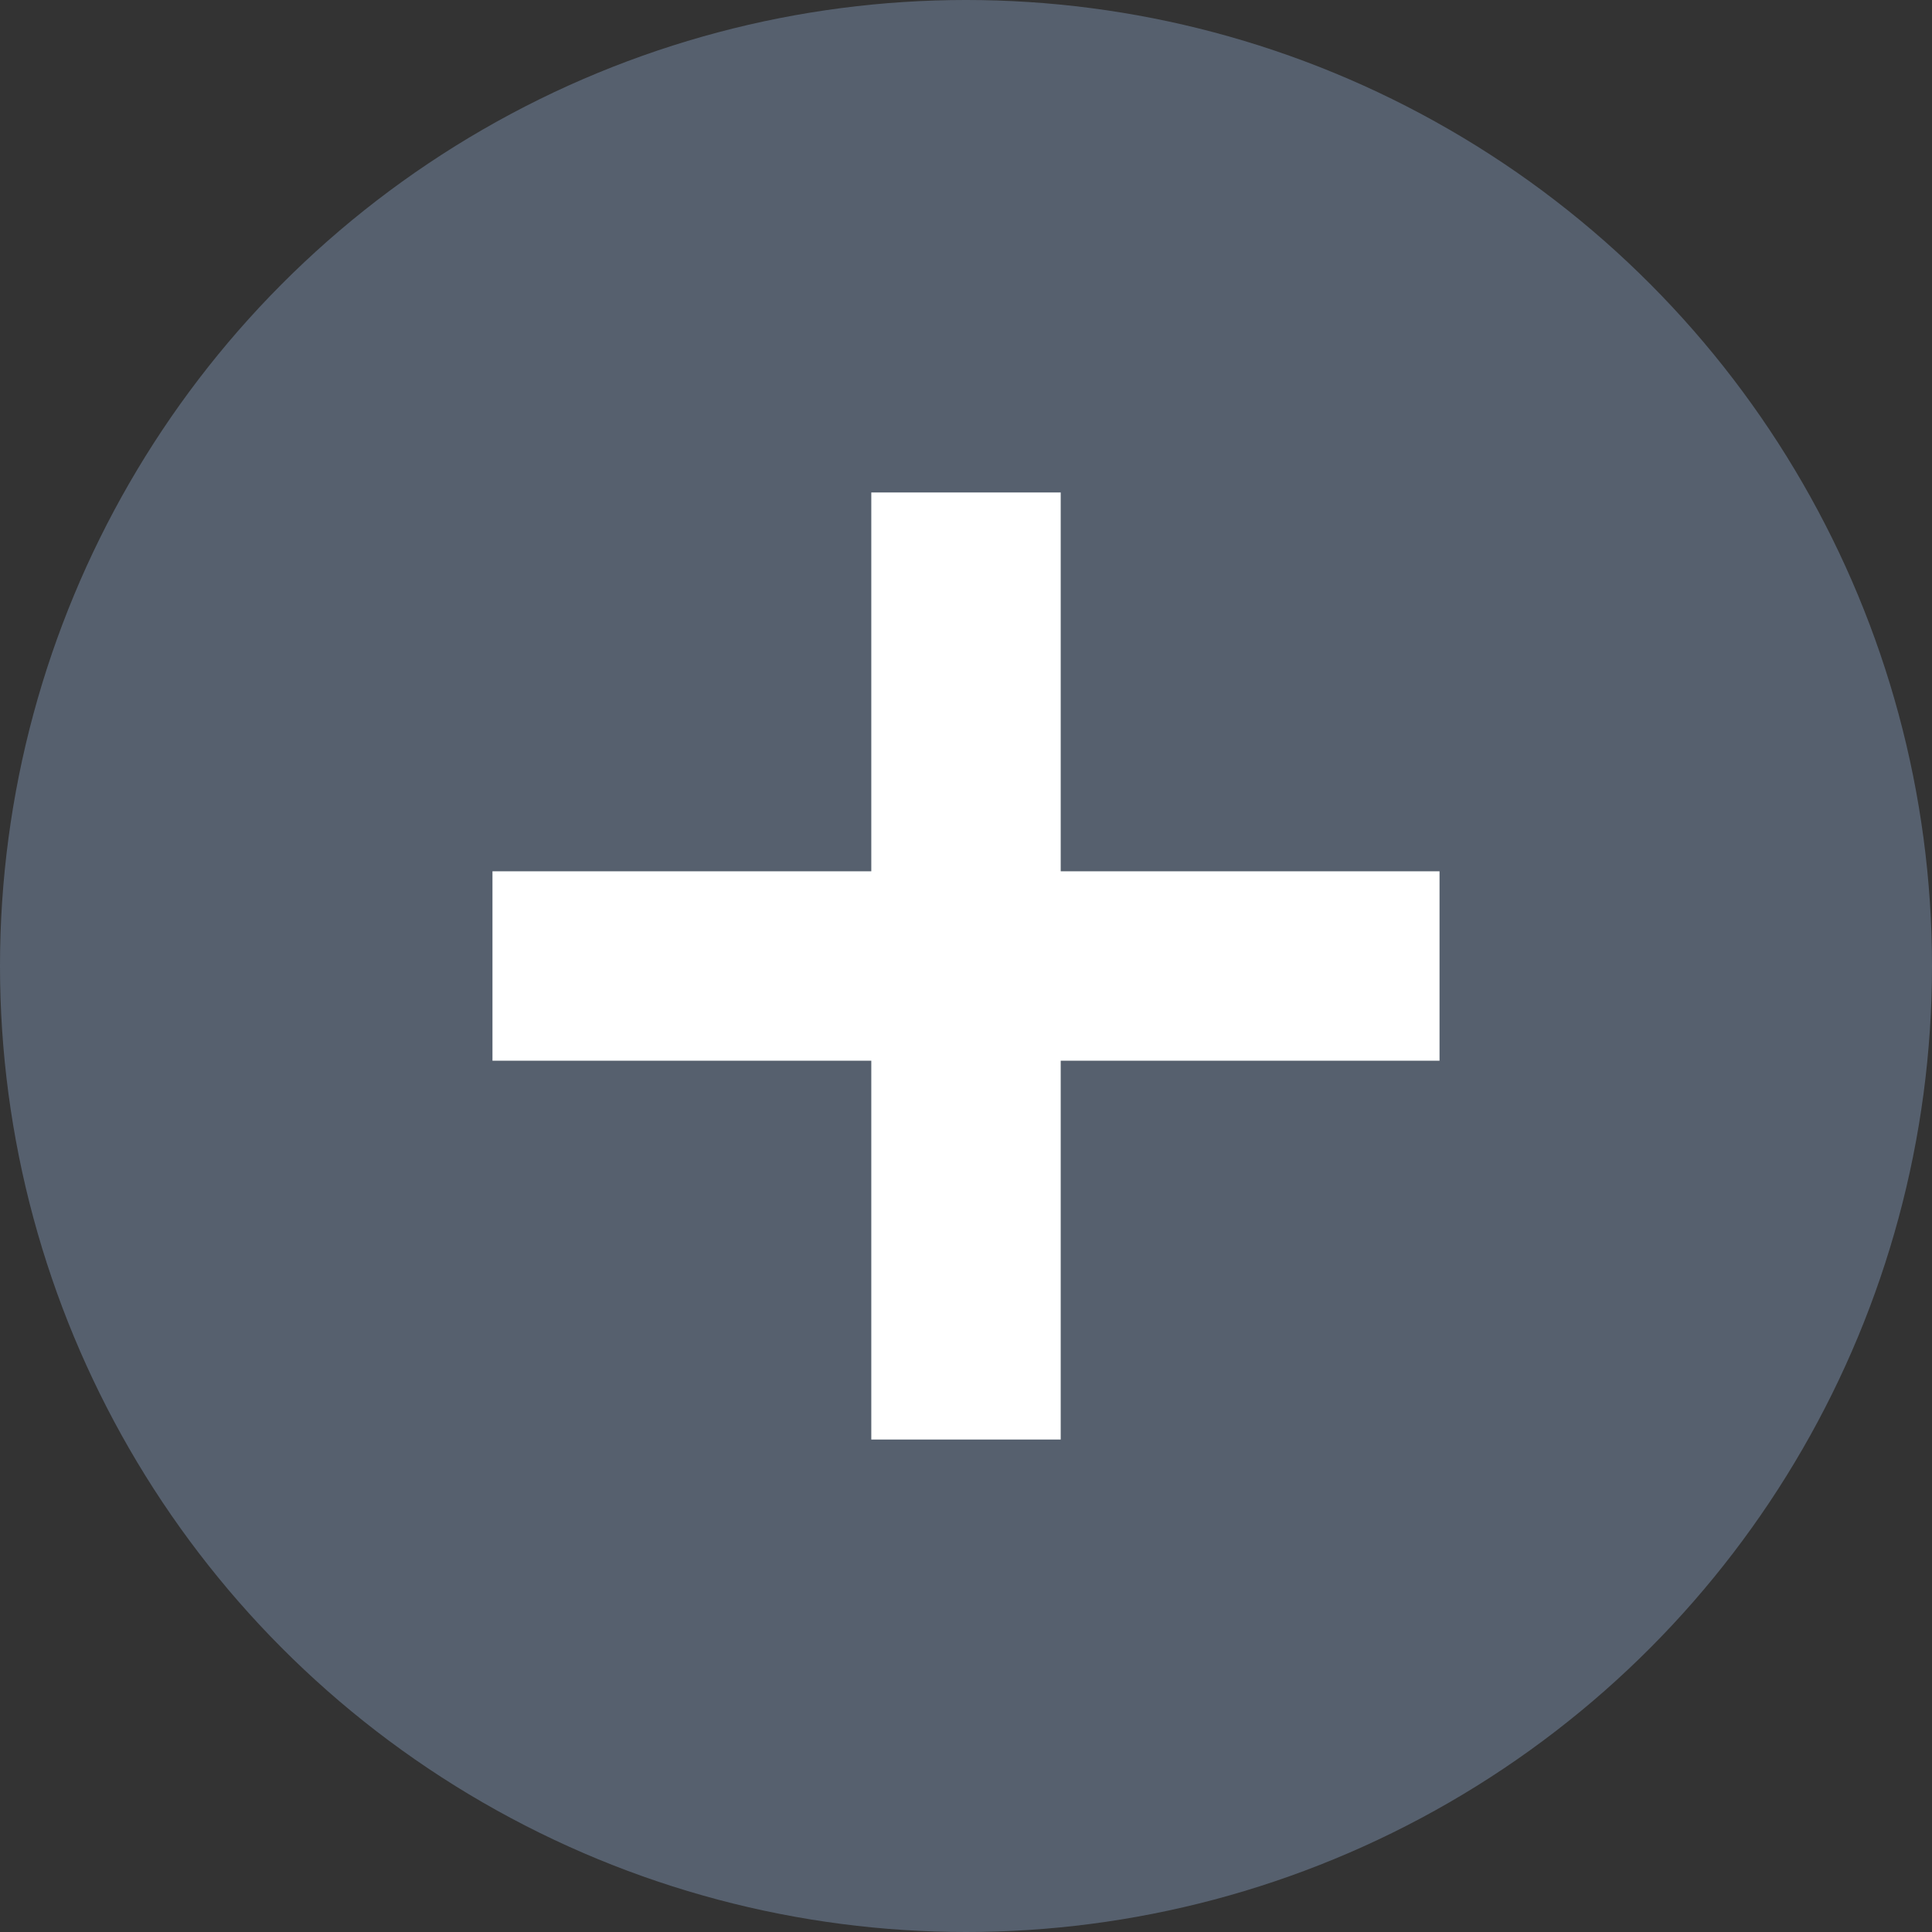 <?xml version="1.0" encoding="utf-8"?>
<!-- Generator: Adobe Illustrator 19.0.0, SVG Export Plug-In . SVG Version: 6.00 Build 0)  -->
<svg version="1.1" id="Слой_1" xmlns="http://www.w3.org/2000/svg" xmlns:xlink="http://www.w3.org/1999/xlink" x="0px" y="0px"
	 viewBox="0 0 10.2 10.2" style="enable-background:new 0 0 10.2 10.2;" xml:space="preserve">
<rect x="0" y="0" width="10.2" height="10.2" fill="#333333" stroke="none"/>
<style type="text/css">
	.st0{fill:#56606E;}
	.st1{fill:#FFFFFF;}
</style>
<circle class="st0" cx="5.1" cy="5.1" r="5.1"/>
<polygon class="st1" points="7.6,4.6 5.6,4.6 5.6,2.6 4.6,2.6 4.6,4.6 2.6,4.6 2.6,5.6 4.6,5.6 4.6,7.6 5.6,7.6 5.6,5.6 7.6,5.6 "/>
</svg>
